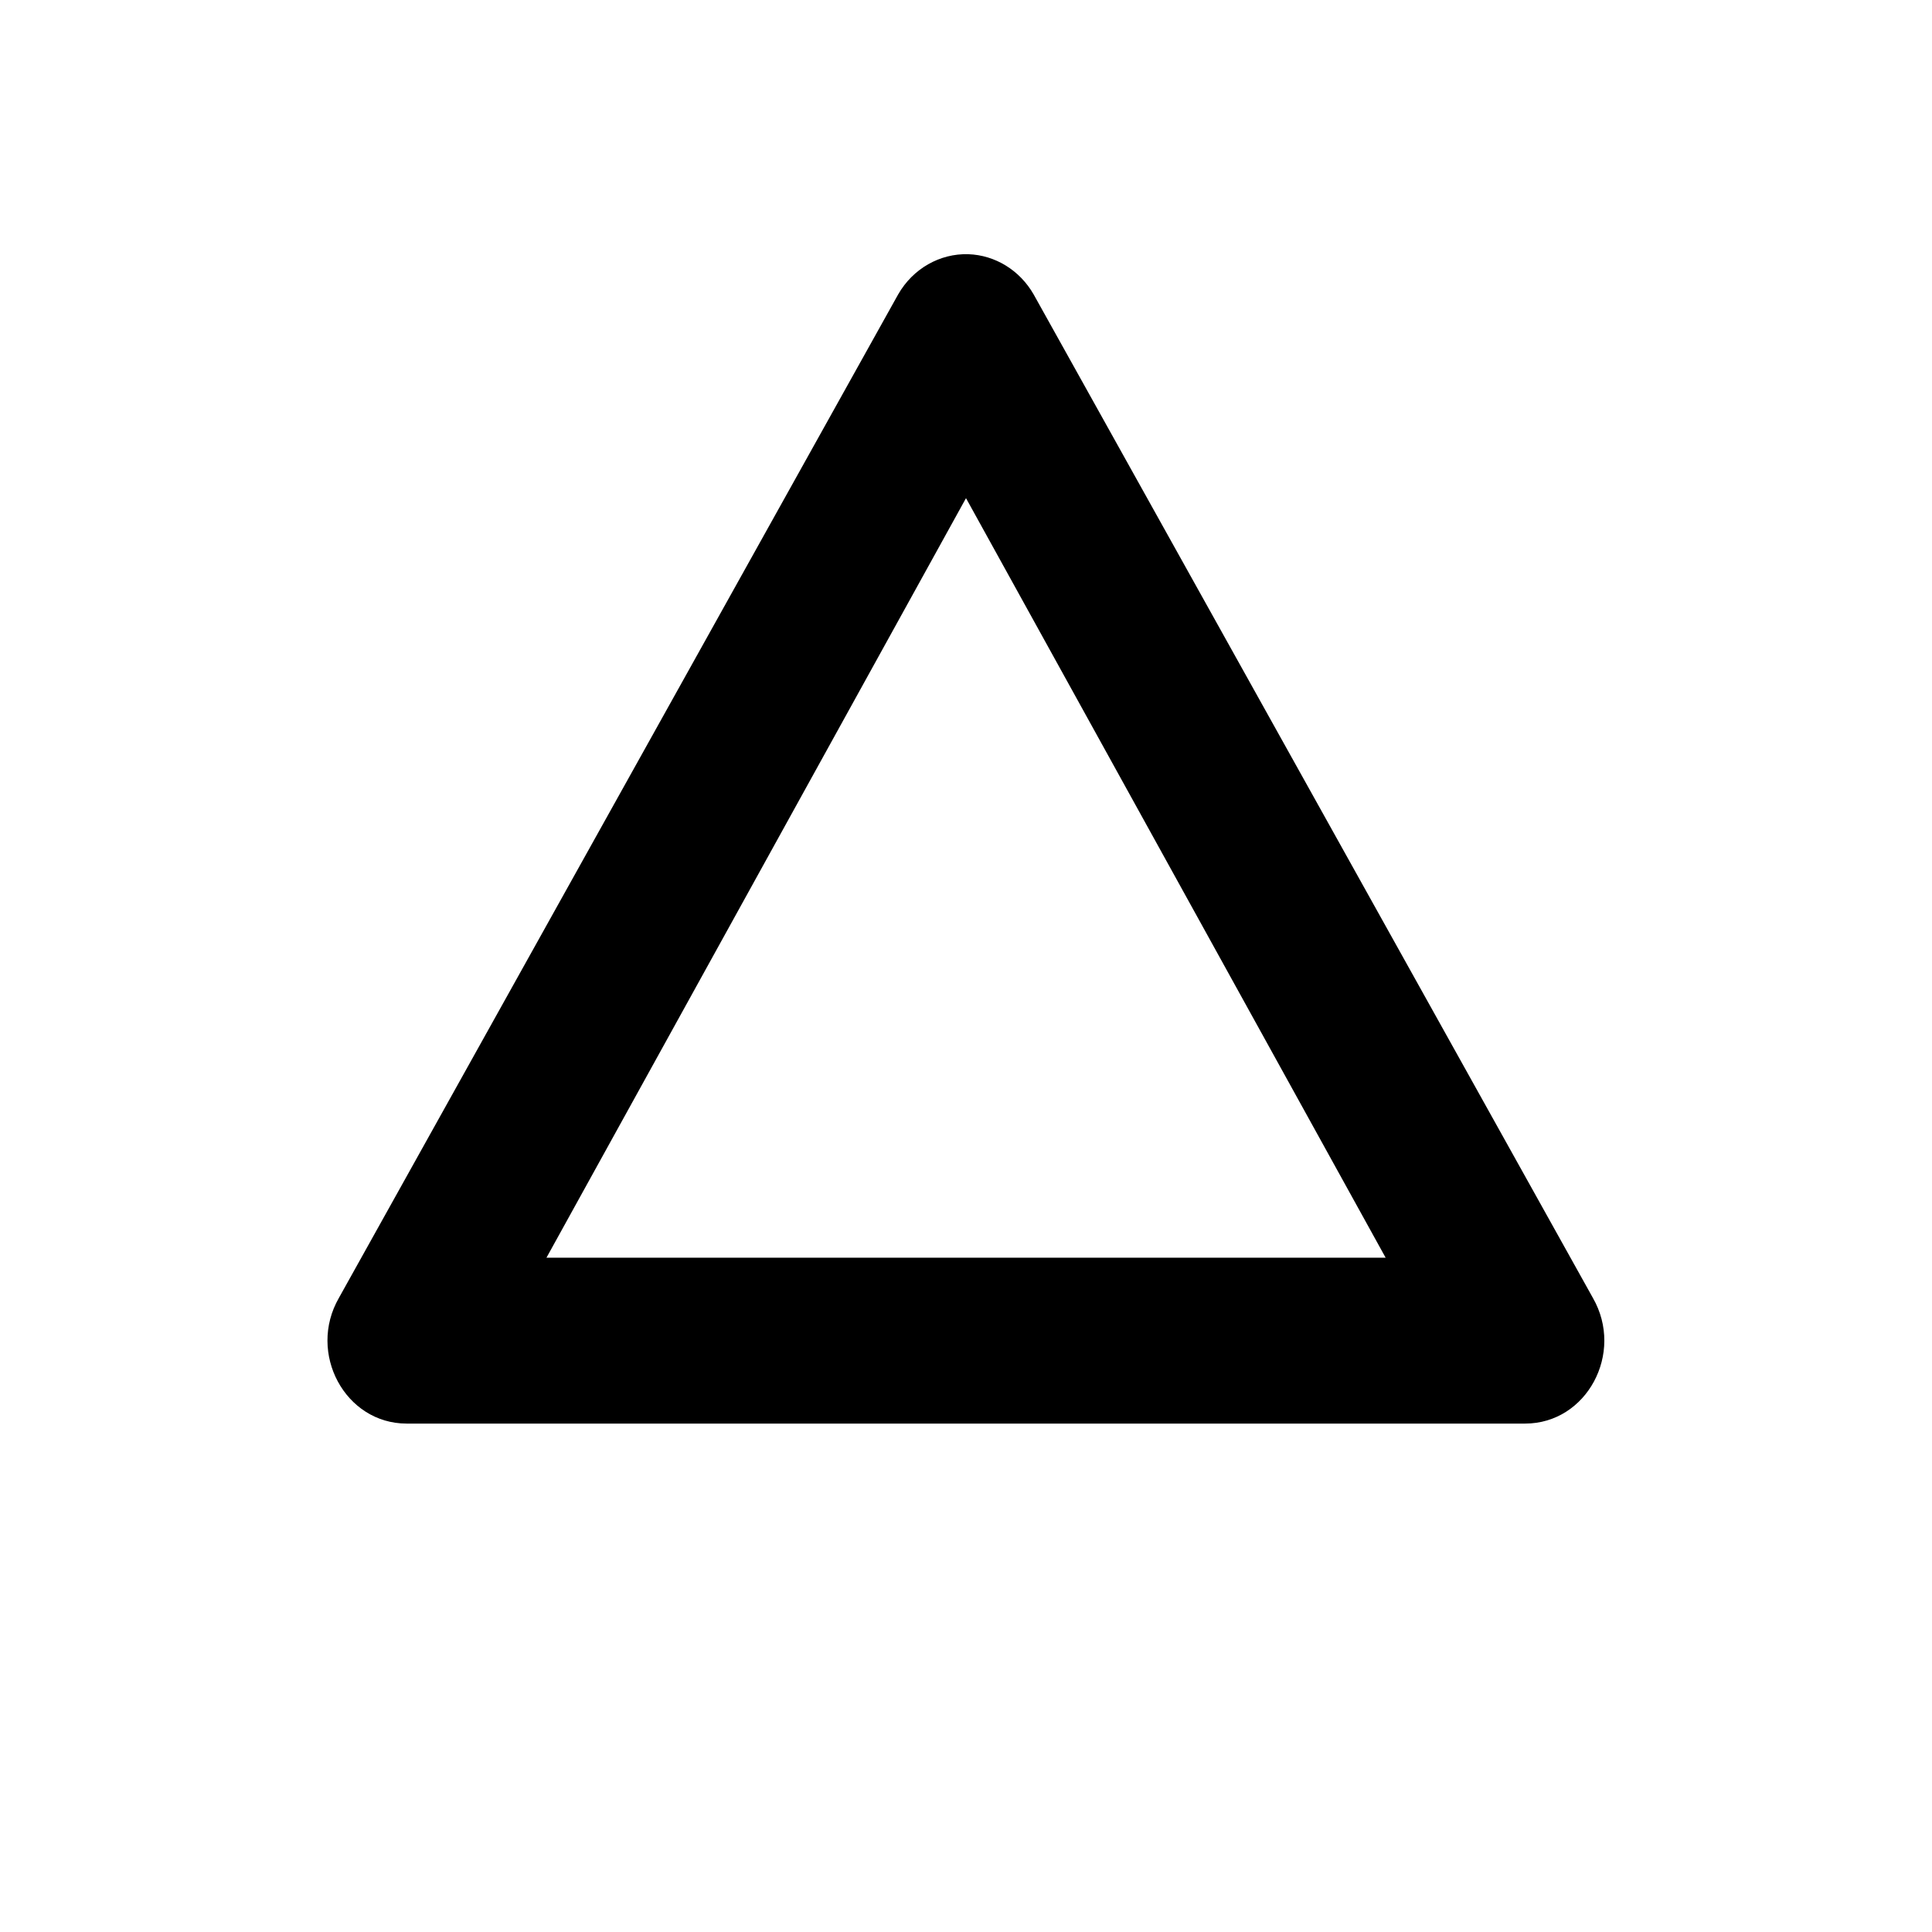 <svg xmlns="http://www.w3.org/2000/svg" viewBox="0 0 19 19" height="19" width="19"><title>triangle-stroked.svg</title><rect fill="none" x="0" y="0" width="19" height="19"></rect><path fill="#000" transform="translate(2 2)" d="m7.524.5c-.281-.009-.546.142-.691.395l-5.5 9.869c-.312.543.061 1.236.666 1.236h11c.605-0.0.978-.692.666-1.236l-5.5-9.869c-.136-.237-.378-.386-.642-.395zm-.024 2.399 4.127 7.47h-8.253z"></path></svg>